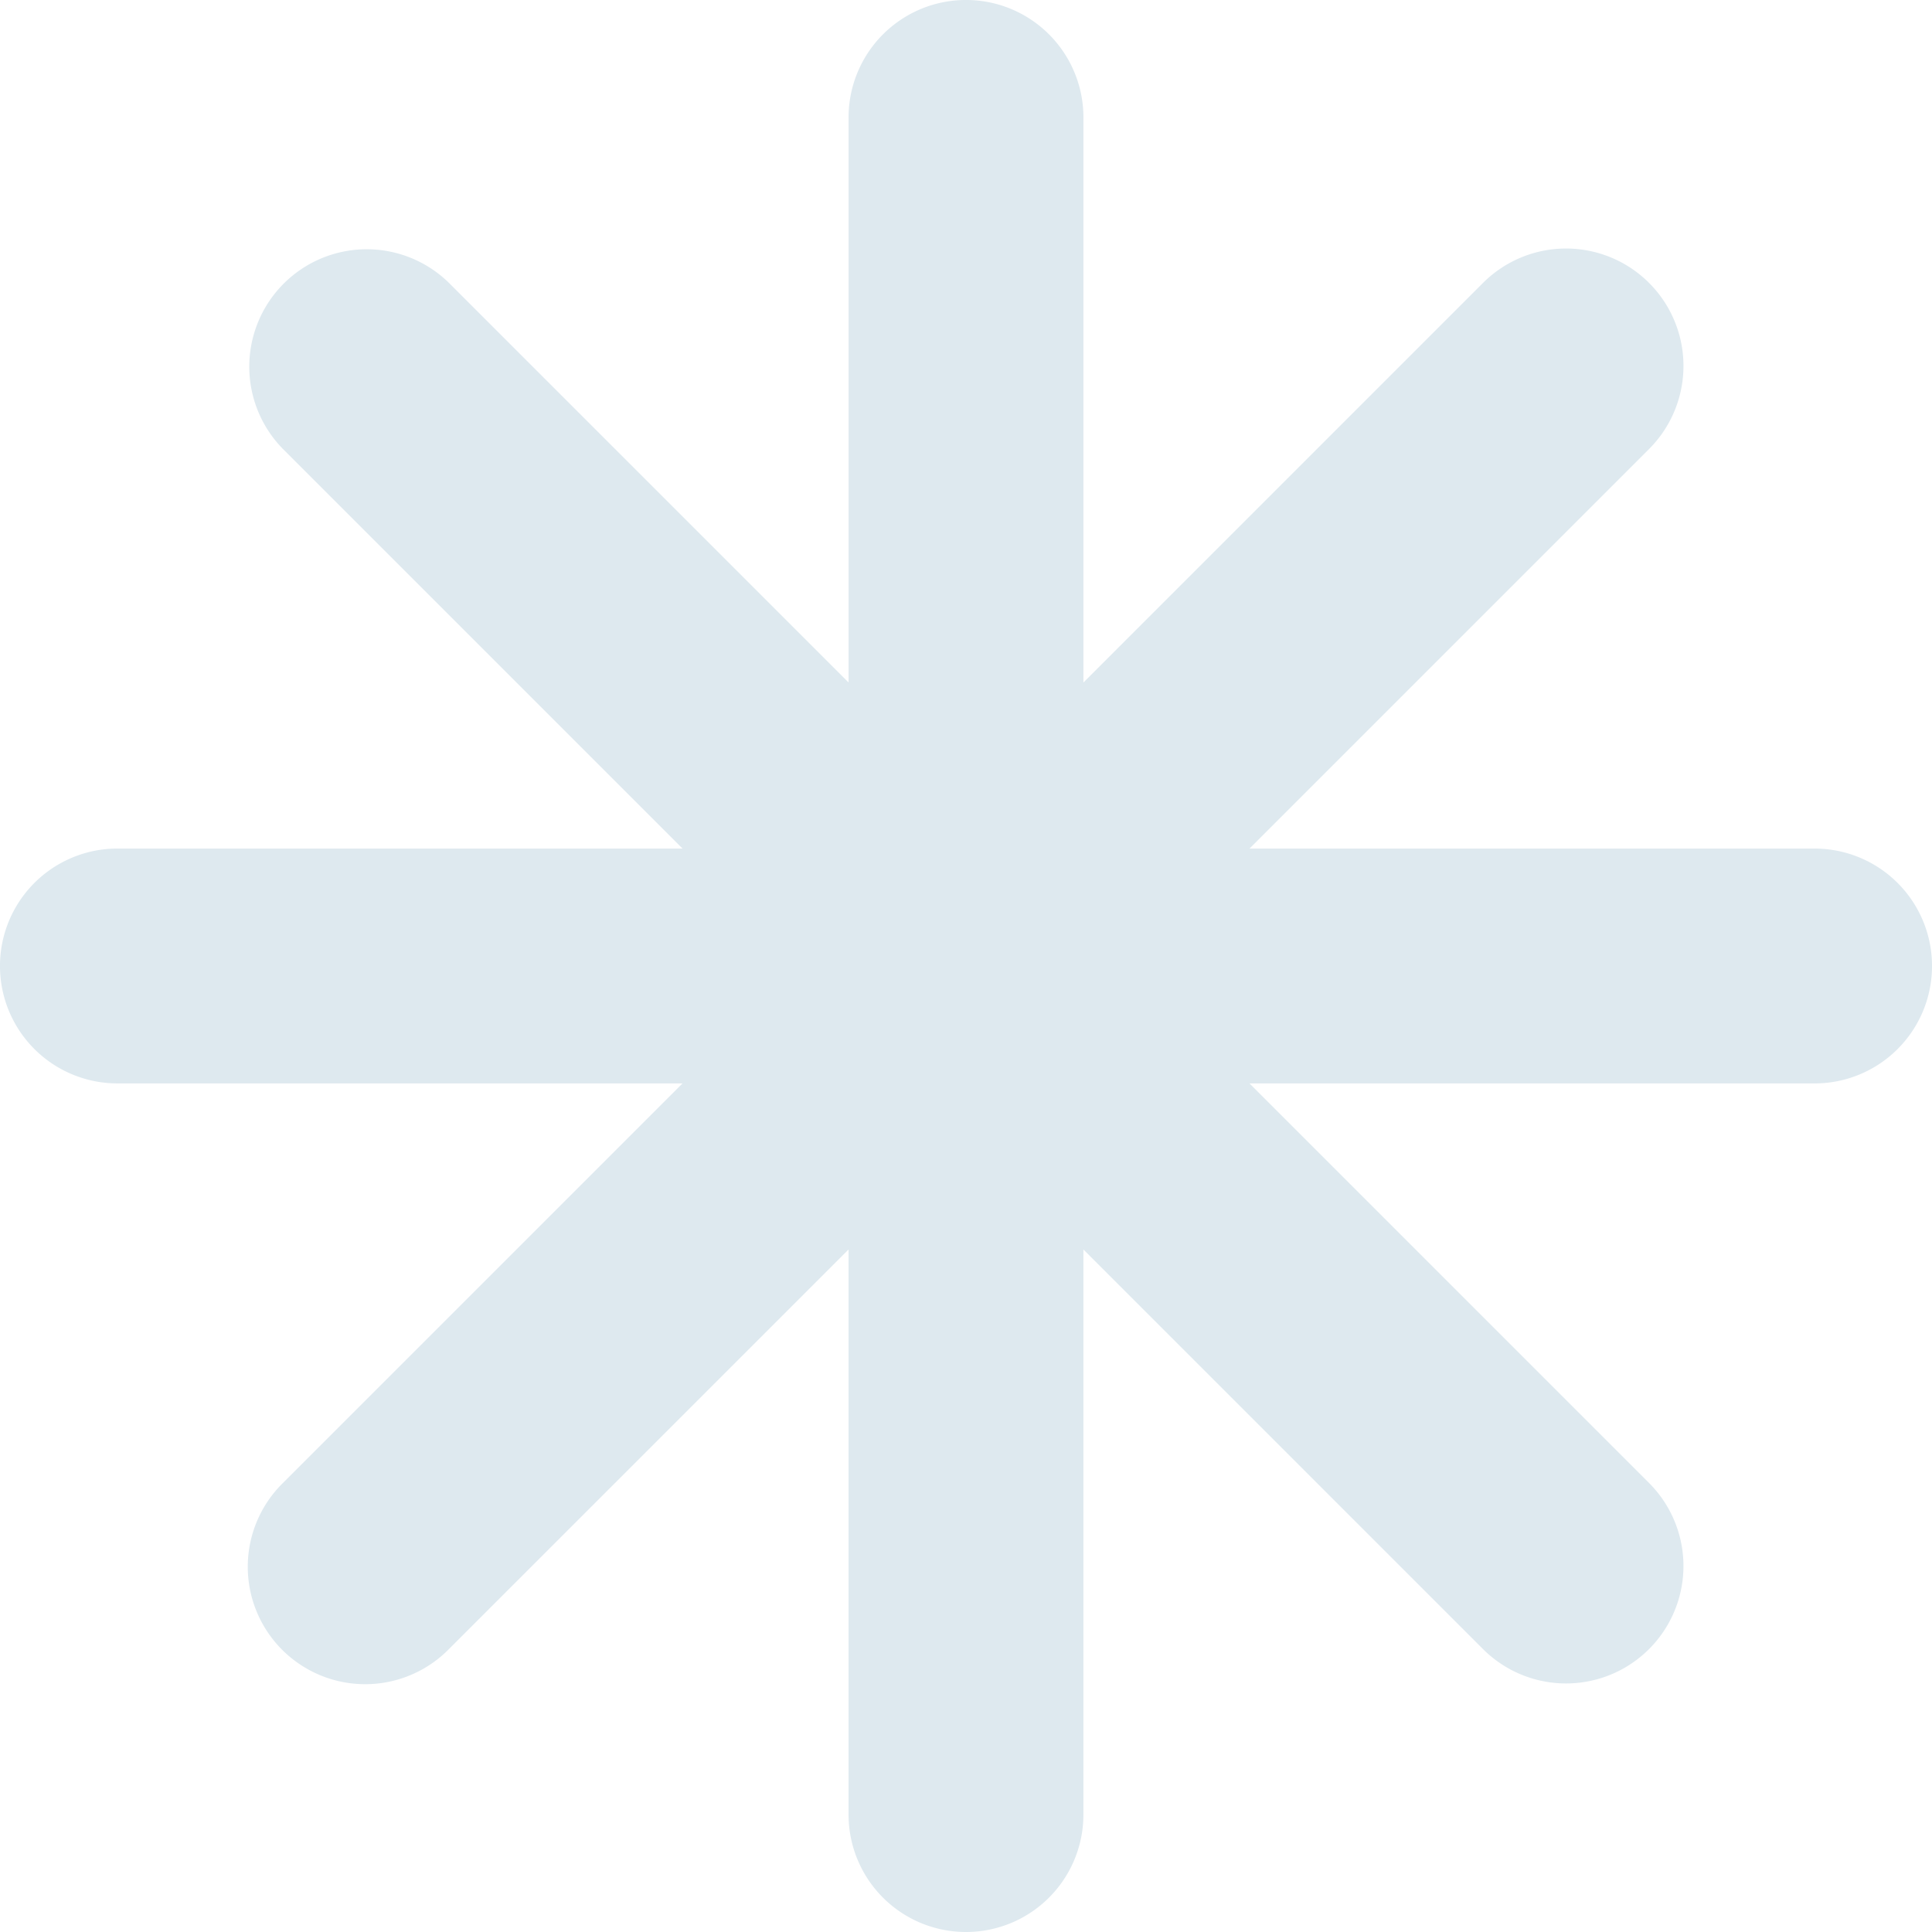 <svg xmlns="http://www.w3.org/2000/svg" width="107.624" height="107.624" viewBox="13.376 1442.773 107.624 107.624"><g data-name="Groupe 113"><g data-name="Groupe 108" transform="translate(13.376 1442.773)" clip-path="url(#a)"><path d="M101.083 47.271H69.604l22.26-22.26a6.541 6.541 0 0 0-9.252-9.25l-22.259 22.26V6.54a6.541 6.541 0 0 0-13.082 0v31.48l-22.26-22.26a6.541 6.541 0 0 0-9.25 9.25l22.26 22.26H6.54a6.541 6.541 0 1 0 0 13.082h31.48l-22.26 22.26a6.541 6.541 0 1 0 9.25 9.25l22.26-22.259v31.48a6.541 6.541 0 0 0 13.082 0v-31.48l22.26 22.26a6.541 6.541 0 0 0 9.25-9.252L69.604 60.353h31.48a6.541 6.541 0 0 0 0-13.082" fill="#dee9ef" fill-rule="evenodd" data-name="Tracé 168"/></g></g><defs><clipPath id="a"><path d="M0 0h107.624v107.624H0V0z" data-name="Rectangle 106"/></clipPath></defs></svg>